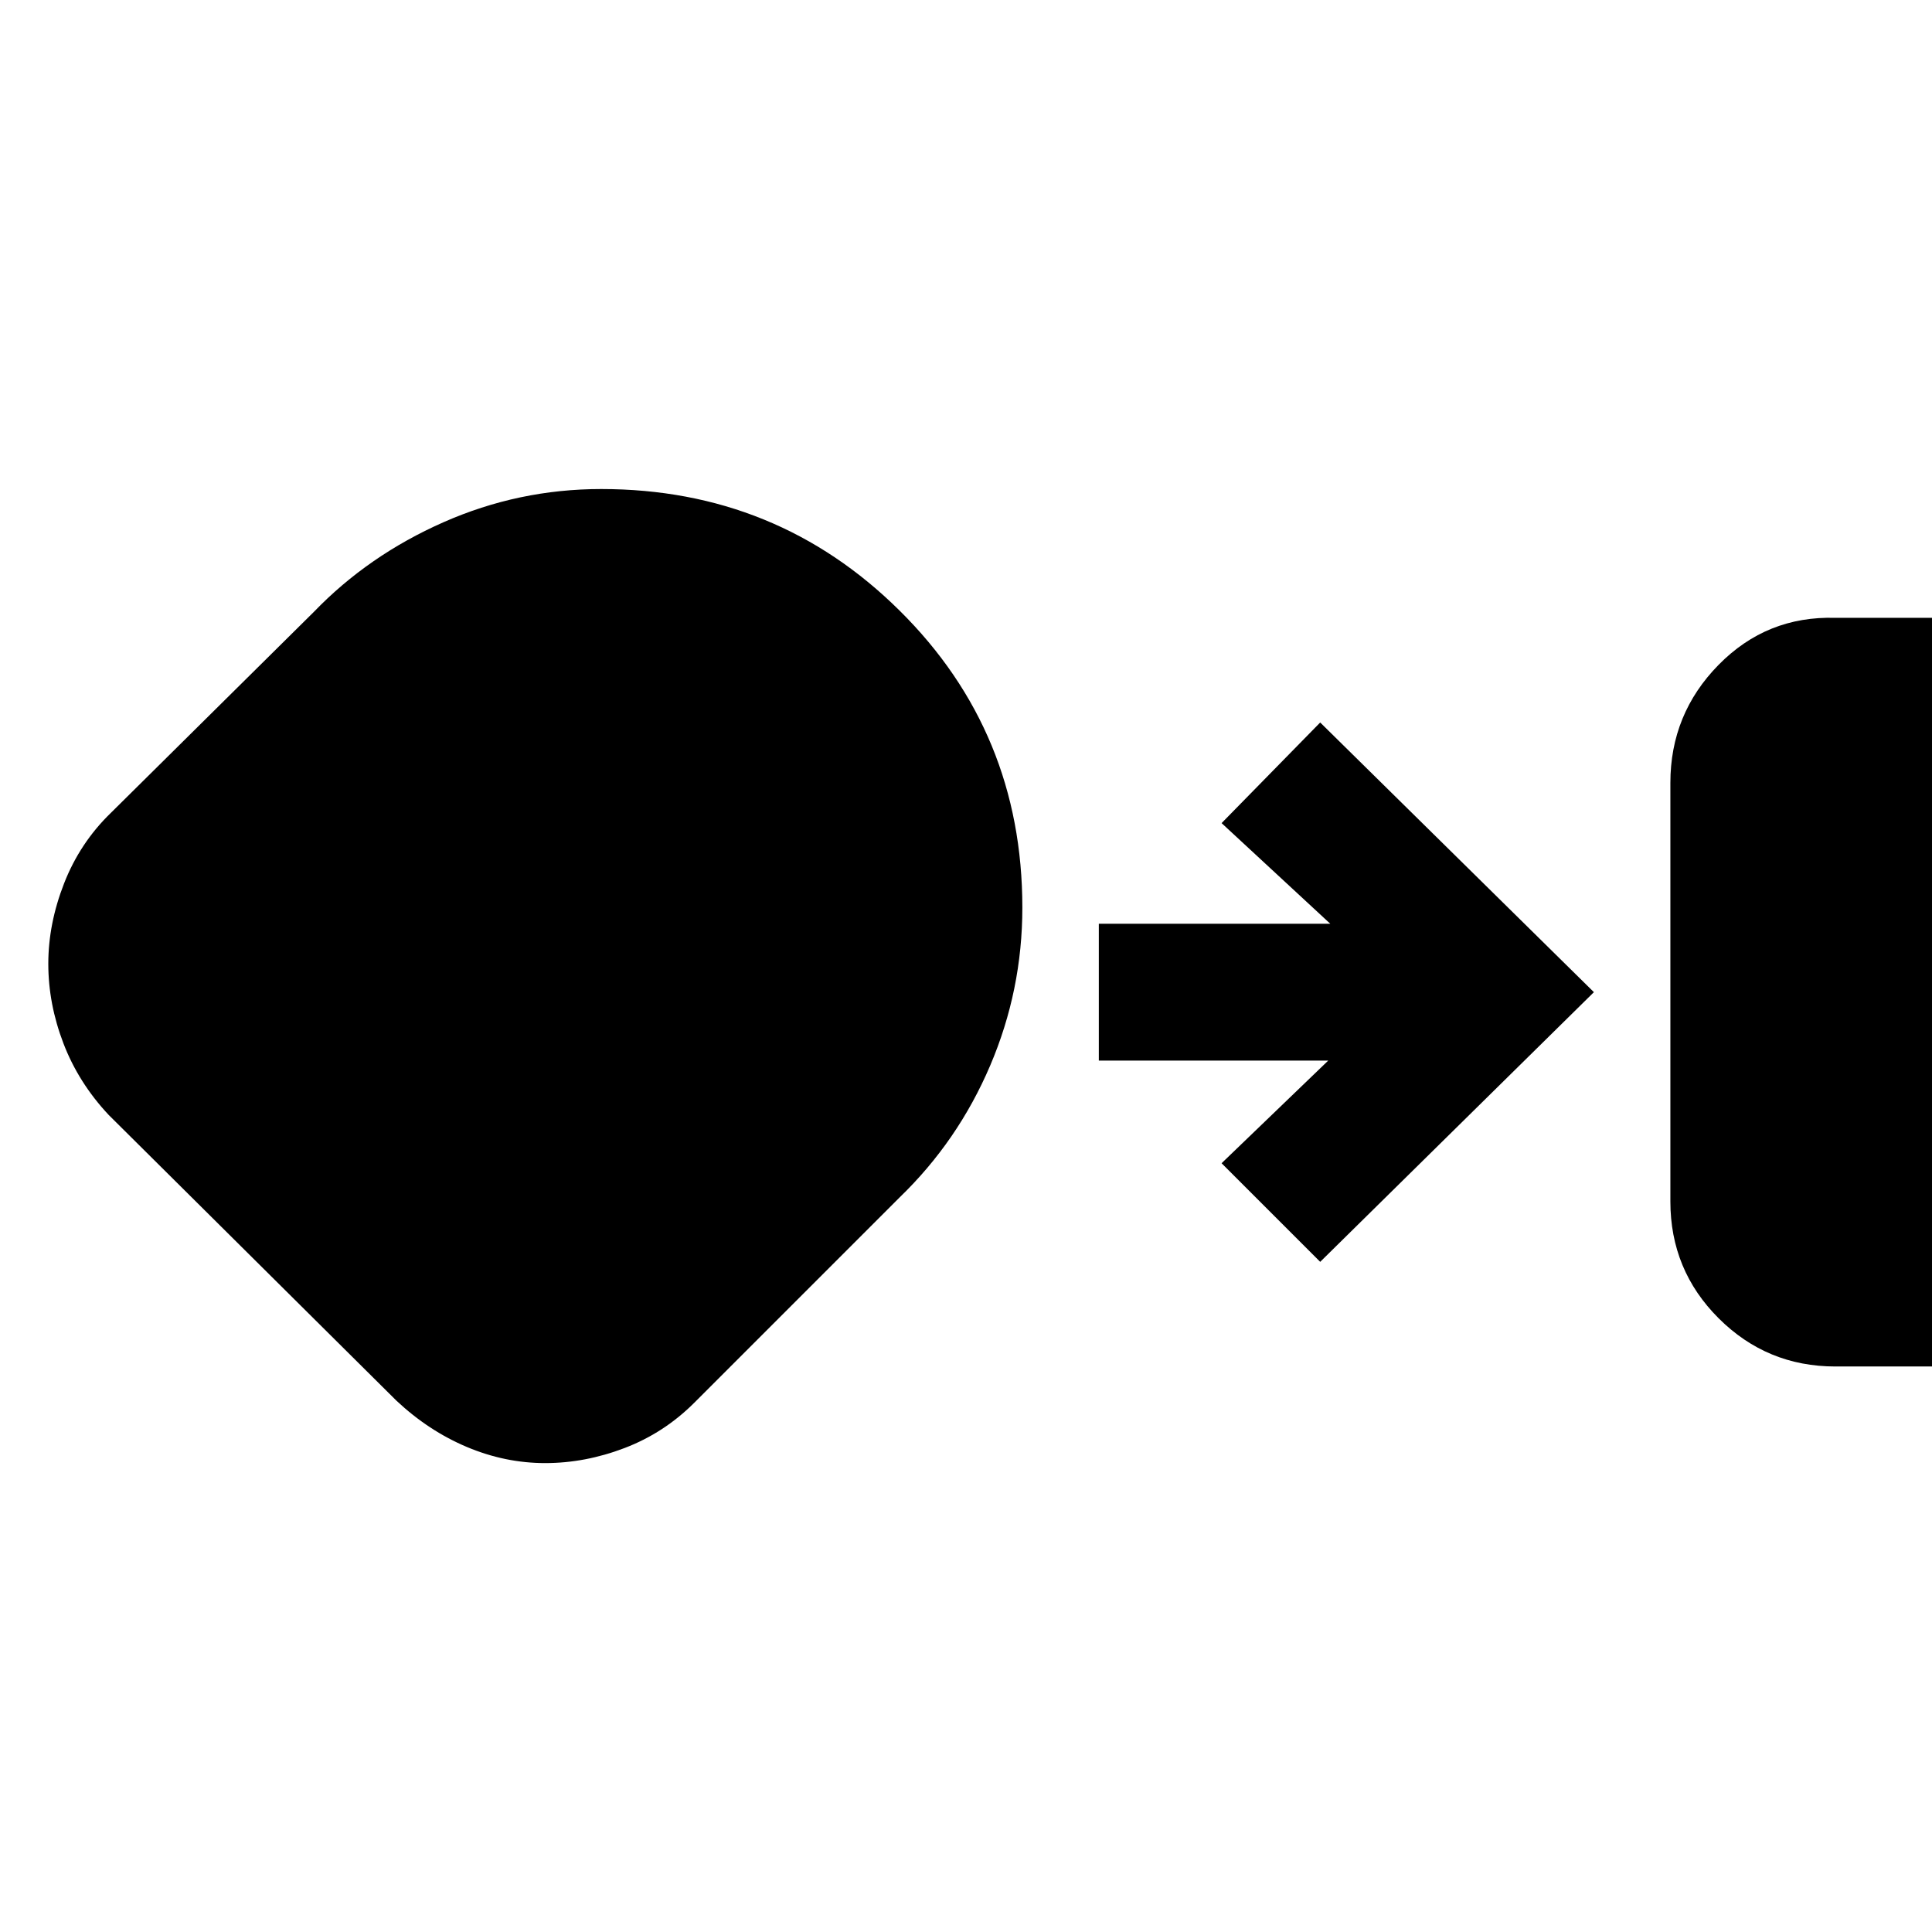 <svg xmlns="http://www.w3.org/2000/svg" height="20" viewBox="0 -960 960 960" width="20"><path d="M912-281q-34 0-58-23.938-24-23.937-24-58.062v-208q0-34.25 23.938-58.625Q877.875-654 912-653h48v372h-48Zm-641.102 48Q251-233 232-241q-19-8-35-23L54-406q-15-16-22.5-35.602-7.5-19.601-7.5-39.5 0-19.898 7.848-39.969Q39.696-541.143 55-556l101-100q27-28 64.353-44.5 37.353-16.5 78.383-16.5Q386-717 447-656.6q61 60.4 61 147.6 0 41-16 78.5T447-365L345-263q-15 15-34.602 22.5-19.601 7.5-39.5 7.5ZM656-333l-49-49 53-51H546v-68h115l-54-50 49-50 136 134-136 134Z"/></svg>
